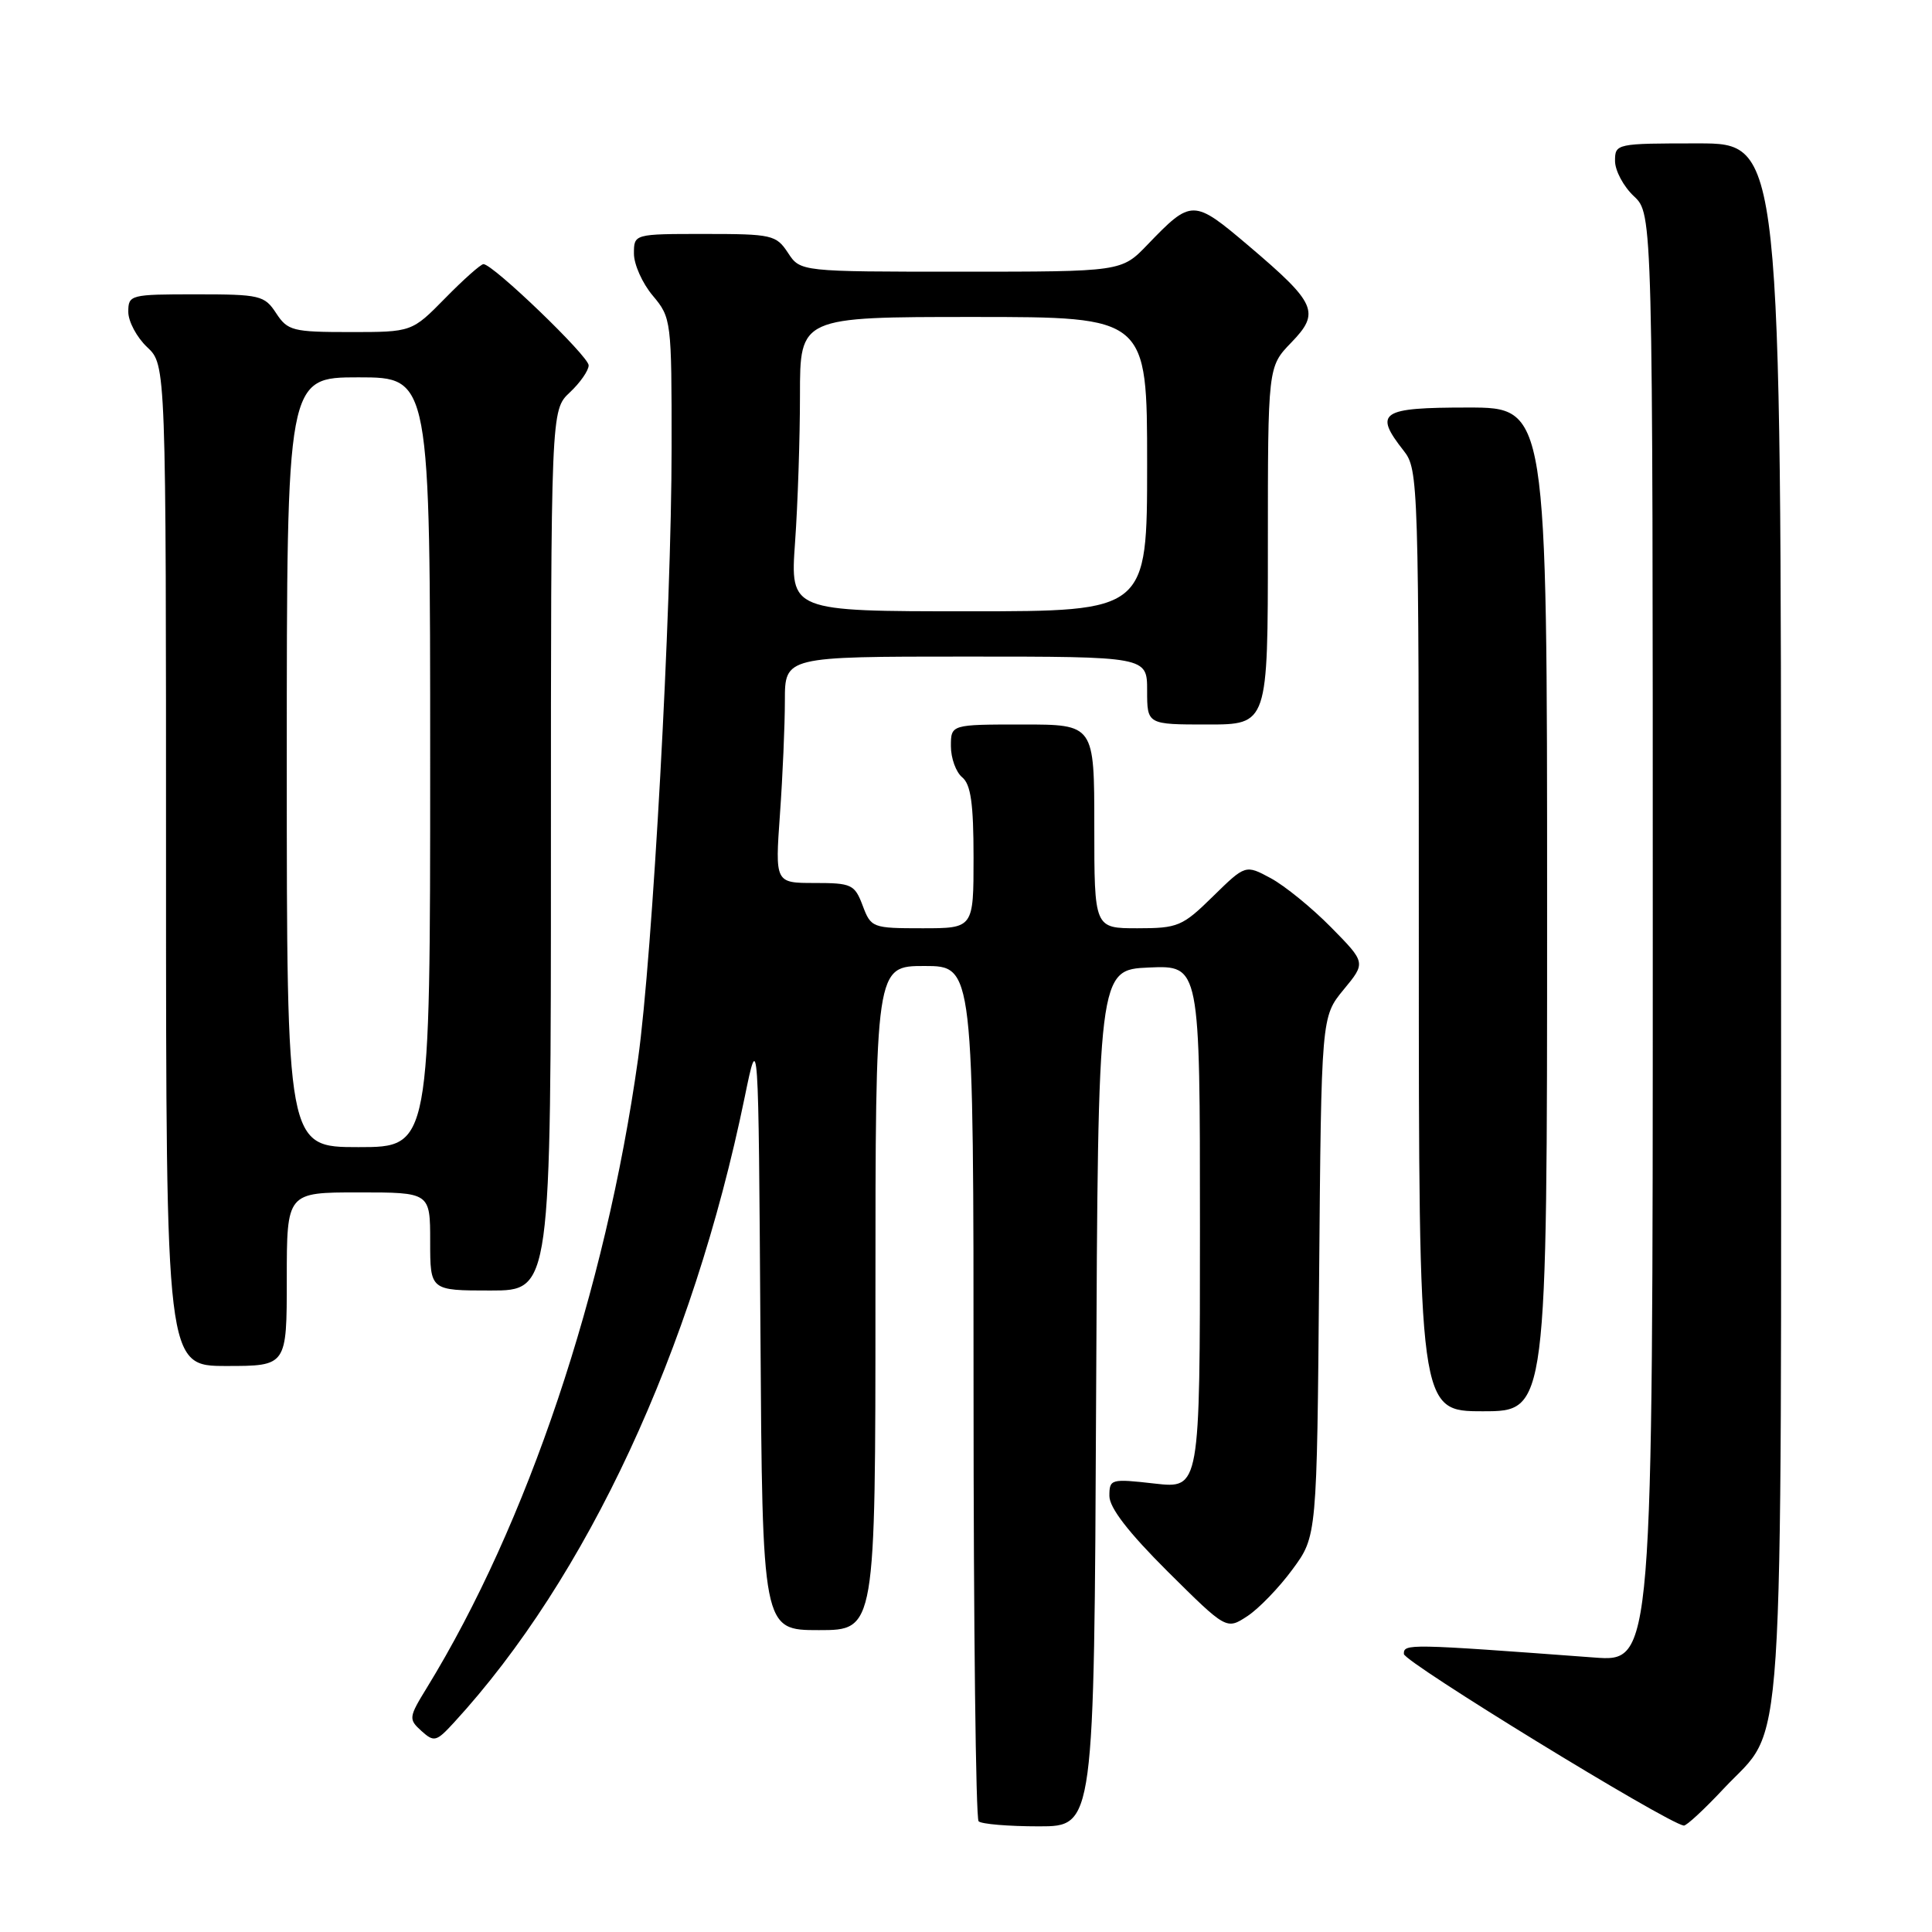 <?xml version="1.0" encoding="UTF-8" standalone="no"?>
<!DOCTYPE svg PUBLIC "-//W3C//DTD SVG 1.1//EN" "http://www.w3.org/Graphics/SVG/1.1/DTD/svg11.dtd" >
<svg xmlns="http://www.w3.org/2000/svg" xmlns:xlink="http://www.w3.org/1999/xlink" version="1.1" viewBox="0 0 256 256">
 <g >
 <path fill="currentColor"
d=" M 145.24 185.25 C 145.50 128.50 145.50 128.50 152.25 128.20 C 159.00 127.91 159.00 127.91 159.00 162.58 C 159.00 197.26 159.00 197.26 153.00 196.58 C 147.19 195.92 147.00 195.98 147.00 198.22 C 147.00 199.79 149.52 203.05 154.75 208.26 C 162.51 215.96 162.51 215.96 165.28 214.15 C 166.80 213.15 169.50 210.36 171.27 207.94 C 174.50 203.56 174.50 203.56 174.79 169.15 C 175.08 134.73 175.08 134.73 178.03 131.14 C 180.99 127.56 180.99 127.56 176.37 122.87 C 173.83 120.29 170.24 117.37 168.39 116.37 C 165.03 114.56 165.03 114.56 160.72 118.78 C 156.68 122.75 156.08 123.00 150.71 123.00 C 145.00 123.00 145.00 123.00 145.00 109.50 C 145.00 96.00 145.00 96.00 135.50 96.00 C 126.00 96.00 126.00 96.00 126.00 98.88 C 126.00 100.46 126.67 102.32 127.50 103.00 C 128.64 103.94 129.00 106.51 129.00 113.62 C 129.00 123.00 129.00 123.00 122.22 123.00 C 115.60 123.00 115.41 122.93 114.31 120.00 C 113.25 117.19 112.84 117.00 107.94 117.00 C 102.70 117.00 102.70 117.00 103.35 107.85 C 103.71 102.81 104.00 96.06 104.00 92.85 C 104.00 87.00 104.00 87.00 128.00 87.00 C 152.00 87.00 152.00 87.00 152.00 91.50 C 152.00 96.00 152.00 96.00 160.00 96.00 C 168.00 96.00 168.00 96.00 168.00 72.30 C 168.00 48.60 168.00 48.60 171.09 45.40 C 174.97 41.40 174.44 40.20 165.44 32.56 C 158.13 26.36 157.89 26.35 152.05 32.42 C 148.61 36.00 148.61 36.00 127.33 36.00 C 106.05 36.00 106.05 36.00 104.41 33.50 C 102.85 31.13 102.29 31.00 93.38 31.00 C 84.00 31.00 84.00 31.00 84.00 33.61 C 84.00 35.04 85.12 37.55 86.50 39.18 C 88.95 42.10 89.00 42.46 88.99 59.33 C 88.99 80.83 86.47 126.62 84.54 140.35 C 80.22 171.14 69.87 201.94 56.57 223.62 C 54.15 227.56 54.12 227.80 55.84 229.36 C 57.52 230.87 57.81 230.80 60.16 228.24 C 77.76 209.08 91.77 178.96 98.67 145.41 C 100.50 136.50 100.50 136.50 100.76 176.25 C 101.02 216.00 101.02 216.00 108.51 216.00 C 116.00 216.00 116.00 216.00 116.00 172.00 C 116.00 128.00 116.00 128.00 122.50 128.00 C 129.00 128.00 129.00 128.00 129.00 184.33 C 129.00 215.32 129.30 240.97 129.67 241.33 C 130.03 241.70 133.63 242.00 137.66 242.00 C 144.98 242.00 144.98 242.00 145.24 185.25 Z  M 228.42 236.98 C 236.60 228.24 236.00 237.30 236.00 122.03 C 236.00 19.00 236.00 19.00 225.00 19.00 C 214.15 19.00 214.00 19.03 214.00 21.33 C 214.00 22.60 215.12 24.71 216.50 26.00 C 219.00 28.35 219.00 28.35 219.00 124.28 C 219.00 220.21 219.00 220.21 211.25 219.63 C 186.49 217.79 186.00 217.79 186.02 219.16 C 186.03 220.22 220.76 241.51 223.11 241.90 C 223.45 241.95 225.84 239.74 228.42 236.98 Z  M 205.00 120.50 C 205.00 54.00 205.00 54.00 194.50 54.00 C 182.92 54.00 181.99 54.63 186.00 59.73 C 187.95 62.21 188.00 63.78 188.00 124.63 C 188.00 187.00 188.00 187.00 196.50 187.00 C 205.00 187.00 205.00 187.00 205.00 120.50 Z  M 38.00 169.50 C 38.00 158.00 38.00 158.00 47.50 158.00 C 57.00 158.00 57.00 158.00 57.00 164.50 C 57.00 171.00 57.00 171.00 65.00 171.00 C 73.00 171.00 73.00 171.00 73.00 112.67 C 73.00 54.35 73.00 54.35 75.50 52.00 C 76.88 50.71 78.00 49.09 78.00 48.41 C 78.00 47.20 65.33 35.00 64.06 35.00 C 63.71 35.00 61.43 37.02 59.00 39.50 C 54.58 44.00 54.58 44.00 46.41 44.00 C 38.79 44.00 38.12 43.83 36.59 41.50 C 35.05 39.14 34.45 39.00 25.98 39.00 C 17.25 39.00 17.00 39.06 17.00 41.33 C 17.00 42.60 18.13 44.71 19.50 46.00 C 22.00 48.35 22.00 48.35 22.00 114.67 C 22.00 181.00 22.00 181.00 30.00 181.00 C 38.00 181.00 38.00 181.00 38.00 169.50 Z  M 105.35 71.85 C 105.71 66.81 106.00 58.04 106.00 52.35 C 106.00 42.00 106.00 42.00 129.00 42.00 C 152.00 42.00 152.00 42.00 152.00 61.50 C 152.00 81.00 152.00 81.00 128.35 81.00 C 104.70 81.00 104.70 81.00 105.35 71.85 Z  M 38.00 101.00 C 38.00 50.00 38.00 50.00 47.50 50.00 C 57.00 50.00 57.00 50.00 57.00 101.00 C 57.00 152.00 57.00 152.00 47.50 152.00 C 38.00 152.00 38.00 152.00 38.00 101.00 Z "/>
</g>
</svg>